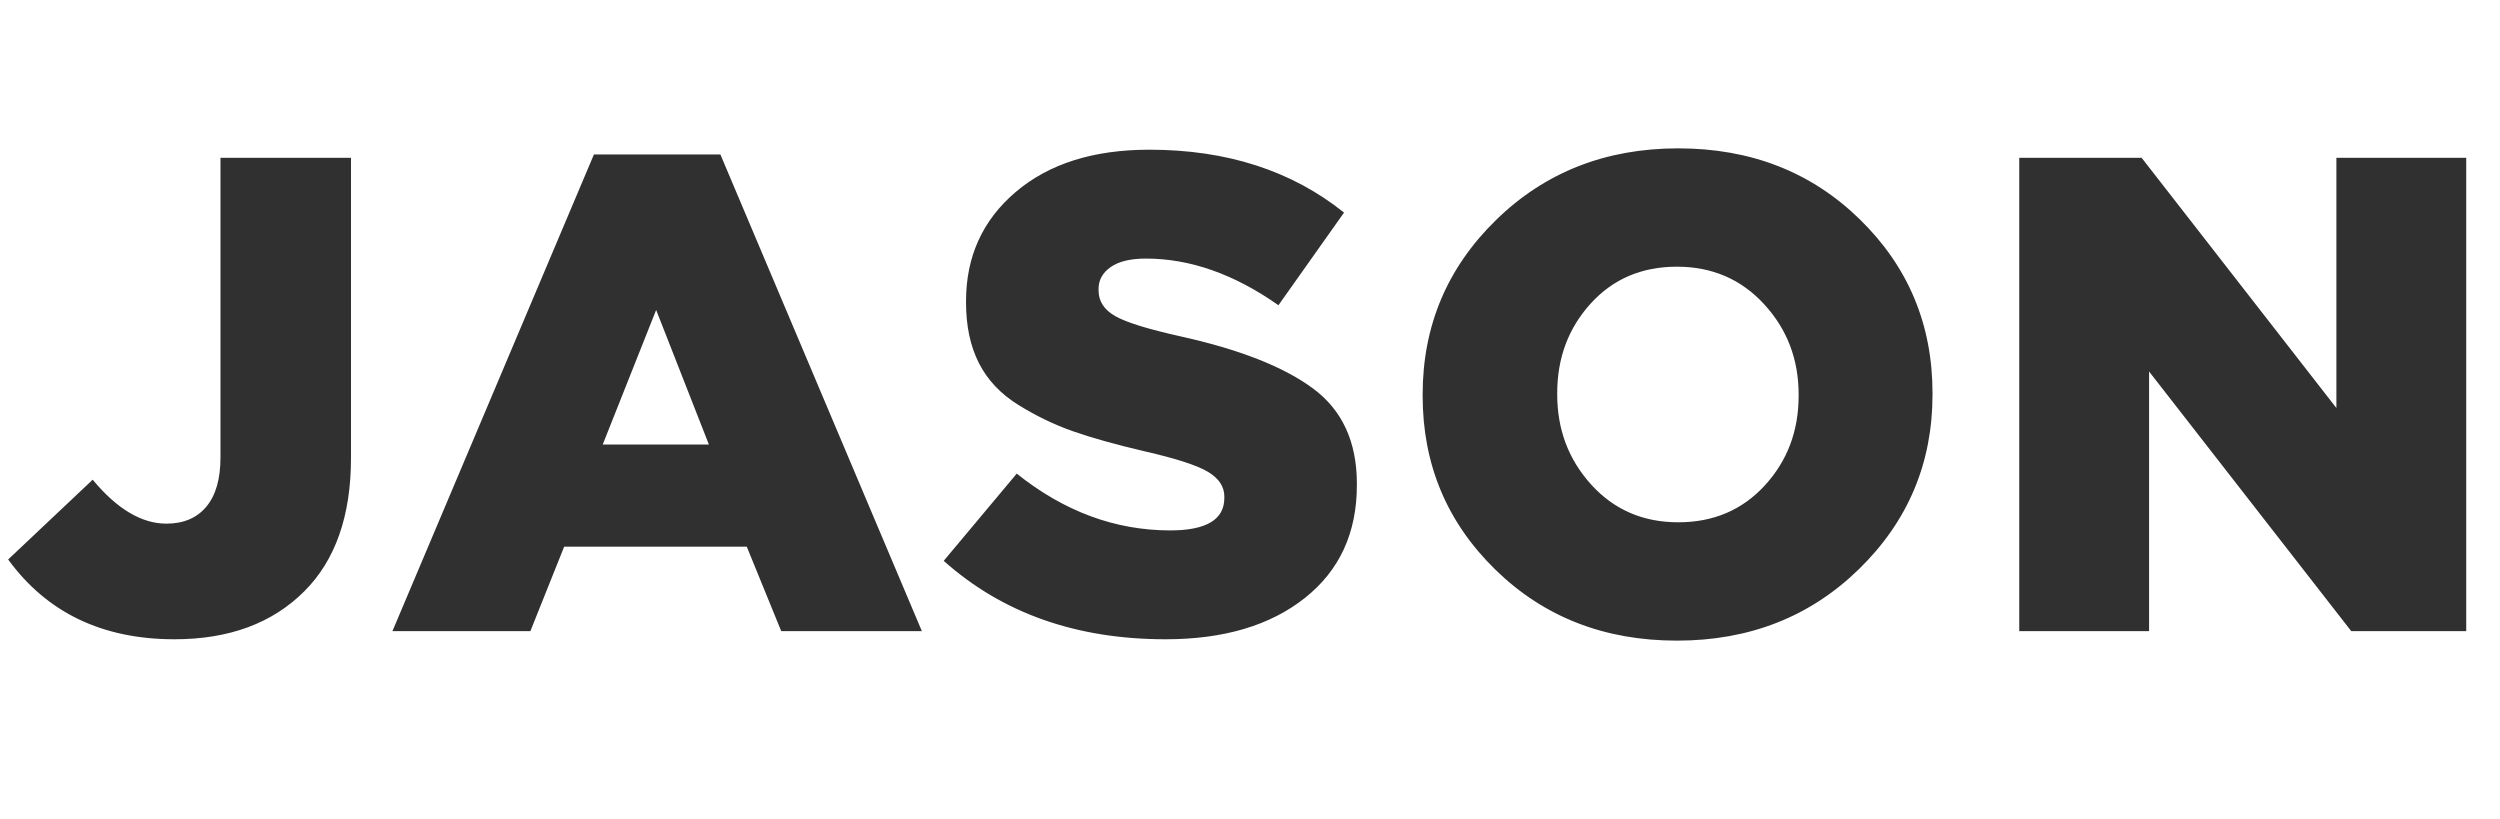 <?xml version="1.0" encoding="UTF-8" standalone="no"?>
<svg width="400px" height="131px" viewBox="0 0 400 131" version="1.1" xmlns="http://www.w3.org/2000/svg" xmlns:xlink="http://www.w3.org/1999/xlink" xmlns:sketch="http://www.bohemiancoding.com/sketch/ns">
    <!-- Generator: Sketch 3.5.2 (25235) - http://www.bohemiancoding.com/sketch -->
    <title>Slice 1</title>
    <desc>Created with Sketch.</desc>
    <defs></defs>
    <g id="Page-1" stroke="none" stroke-width="1" fill="none" fill-rule="evenodd" sketch:type="MSPage">
        <g id="Group" sketch:type="MSLayerGroup" fill="#313030">
            <path d="M27.92,102.284 C16.379,102.284 7.507,98.029 1.304,89.517 L14.828,76.751 C18.723,81.439 22.654,83.783 26.621,83.783 C29.362,83.783 31.49,82.882 33.005,81.078 C34.519,79.275 35.277,76.642 35.277,73.18 L35.277,25.251 L56.158,25.251 L56.158,73.288 C56.158,82.521 53.67,89.626 48.693,94.603 C43.571,99.724 36.647,102.284 27.92,102.284 L27.92,102.284 Z M62.787,100.986 L95.029,24.71 L115.261,24.71 L147.502,100.986 L124.998,100.986 L119.48,87.462 L90.268,87.462 L84.859,100.986 L62.787,100.986 Z M96.435,71.125 L113.422,71.125 L104.983,49.594 L96.435,71.125 Z M186.482,102.284 C172.2,102.284 160.371,98.101 150.994,89.734 L162.679,75.777 C170.253,81.836 178.439,84.865 187.239,84.865 C193.009,84.865 195.894,83.134 195.894,79.672 L195.894,79.455 C195.894,77.869 195.029,76.552 193.298,75.506 C191.567,74.461 188.177,73.361 183.128,72.207 C178.511,71.125 174.707,70.061 171.713,69.015 C168.72,67.969 165.799,66.562 162.95,64.795 C160.1,63.028 157.991,60.792 156.62,58.087 C155.25,55.382 154.565,52.155 154.565,48.404 L154.565,48.188 C154.565,41.047 157.215,35.223 162.517,30.714 C167.818,26.206 174.941,23.952 183.885,23.952 C196.291,23.952 206.678,27.306 215.045,34.014 L204.55,48.837 C197.481,43.86 190.413,41.371 183.344,41.371 C180.892,41.371 179.016,41.822 177.718,42.724 C176.42,43.626 175.77,44.798 175.77,46.24 L175.77,46.457 C175.77,48.188 176.654,49.558 178.421,50.568 C180.188,51.578 183.668,52.66 188.862,53.814 C198.311,55.905 205.379,58.682 210.068,62.145 C214.756,65.607 217.1,70.692 217.1,77.4 L217.1,77.616 C217.1,85.262 214.323,91.285 208.769,95.684 C203.215,100.084 195.786,102.284 186.482,102.284 L186.482,102.284 Z M268.305,102.501 C256.692,102.501 247.009,98.714 239.255,91.14 C231.501,83.567 227.624,74.298 227.624,63.335 L227.624,63.118 C227.624,52.155 231.537,42.85 239.363,35.204 C247.189,27.559 256.909,23.736 268.521,23.736 C280.134,23.736 289.817,27.523 297.571,35.096 C305.325,42.67 309.202,51.938 309.202,62.902 L309.202,63.118 C309.202,74.082 305.289,83.386 297.463,91.032 C289.637,98.678 279.918,102.501 268.305,102.501 L268.305,102.501 Z M268.521,83.567 C274.148,83.567 278.764,81.601 282.37,77.67 C285.977,73.739 287.78,68.961 287.78,63.335 L287.78,63.118 C287.78,57.492 285.941,52.678 282.262,48.675 C278.583,44.671 273.931,42.67 268.305,42.67 C262.679,42.67 258.081,44.635 254.51,48.566 C250.94,52.497 249.155,57.276 249.155,62.902 L249.155,63.118 C249.155,68.744 250.976,73.559 254.619,77.562 C258.261,81.565 262.895,83.567 268.521,83.567 L268.521,83.567 Z M323.08,100.986 L323.08,25.251 L342.663,25.251 L373.823,65.282 L373.823,25.251 L394.596,25.251 L394.596,100.986 L376.203,100.986 L343.853,59.44 L343.853,100.986 L323.08,100.986 Z" id="JASON" sketch:type="MSShapeGroup"></path>
        </g>
    </g>
</svg>